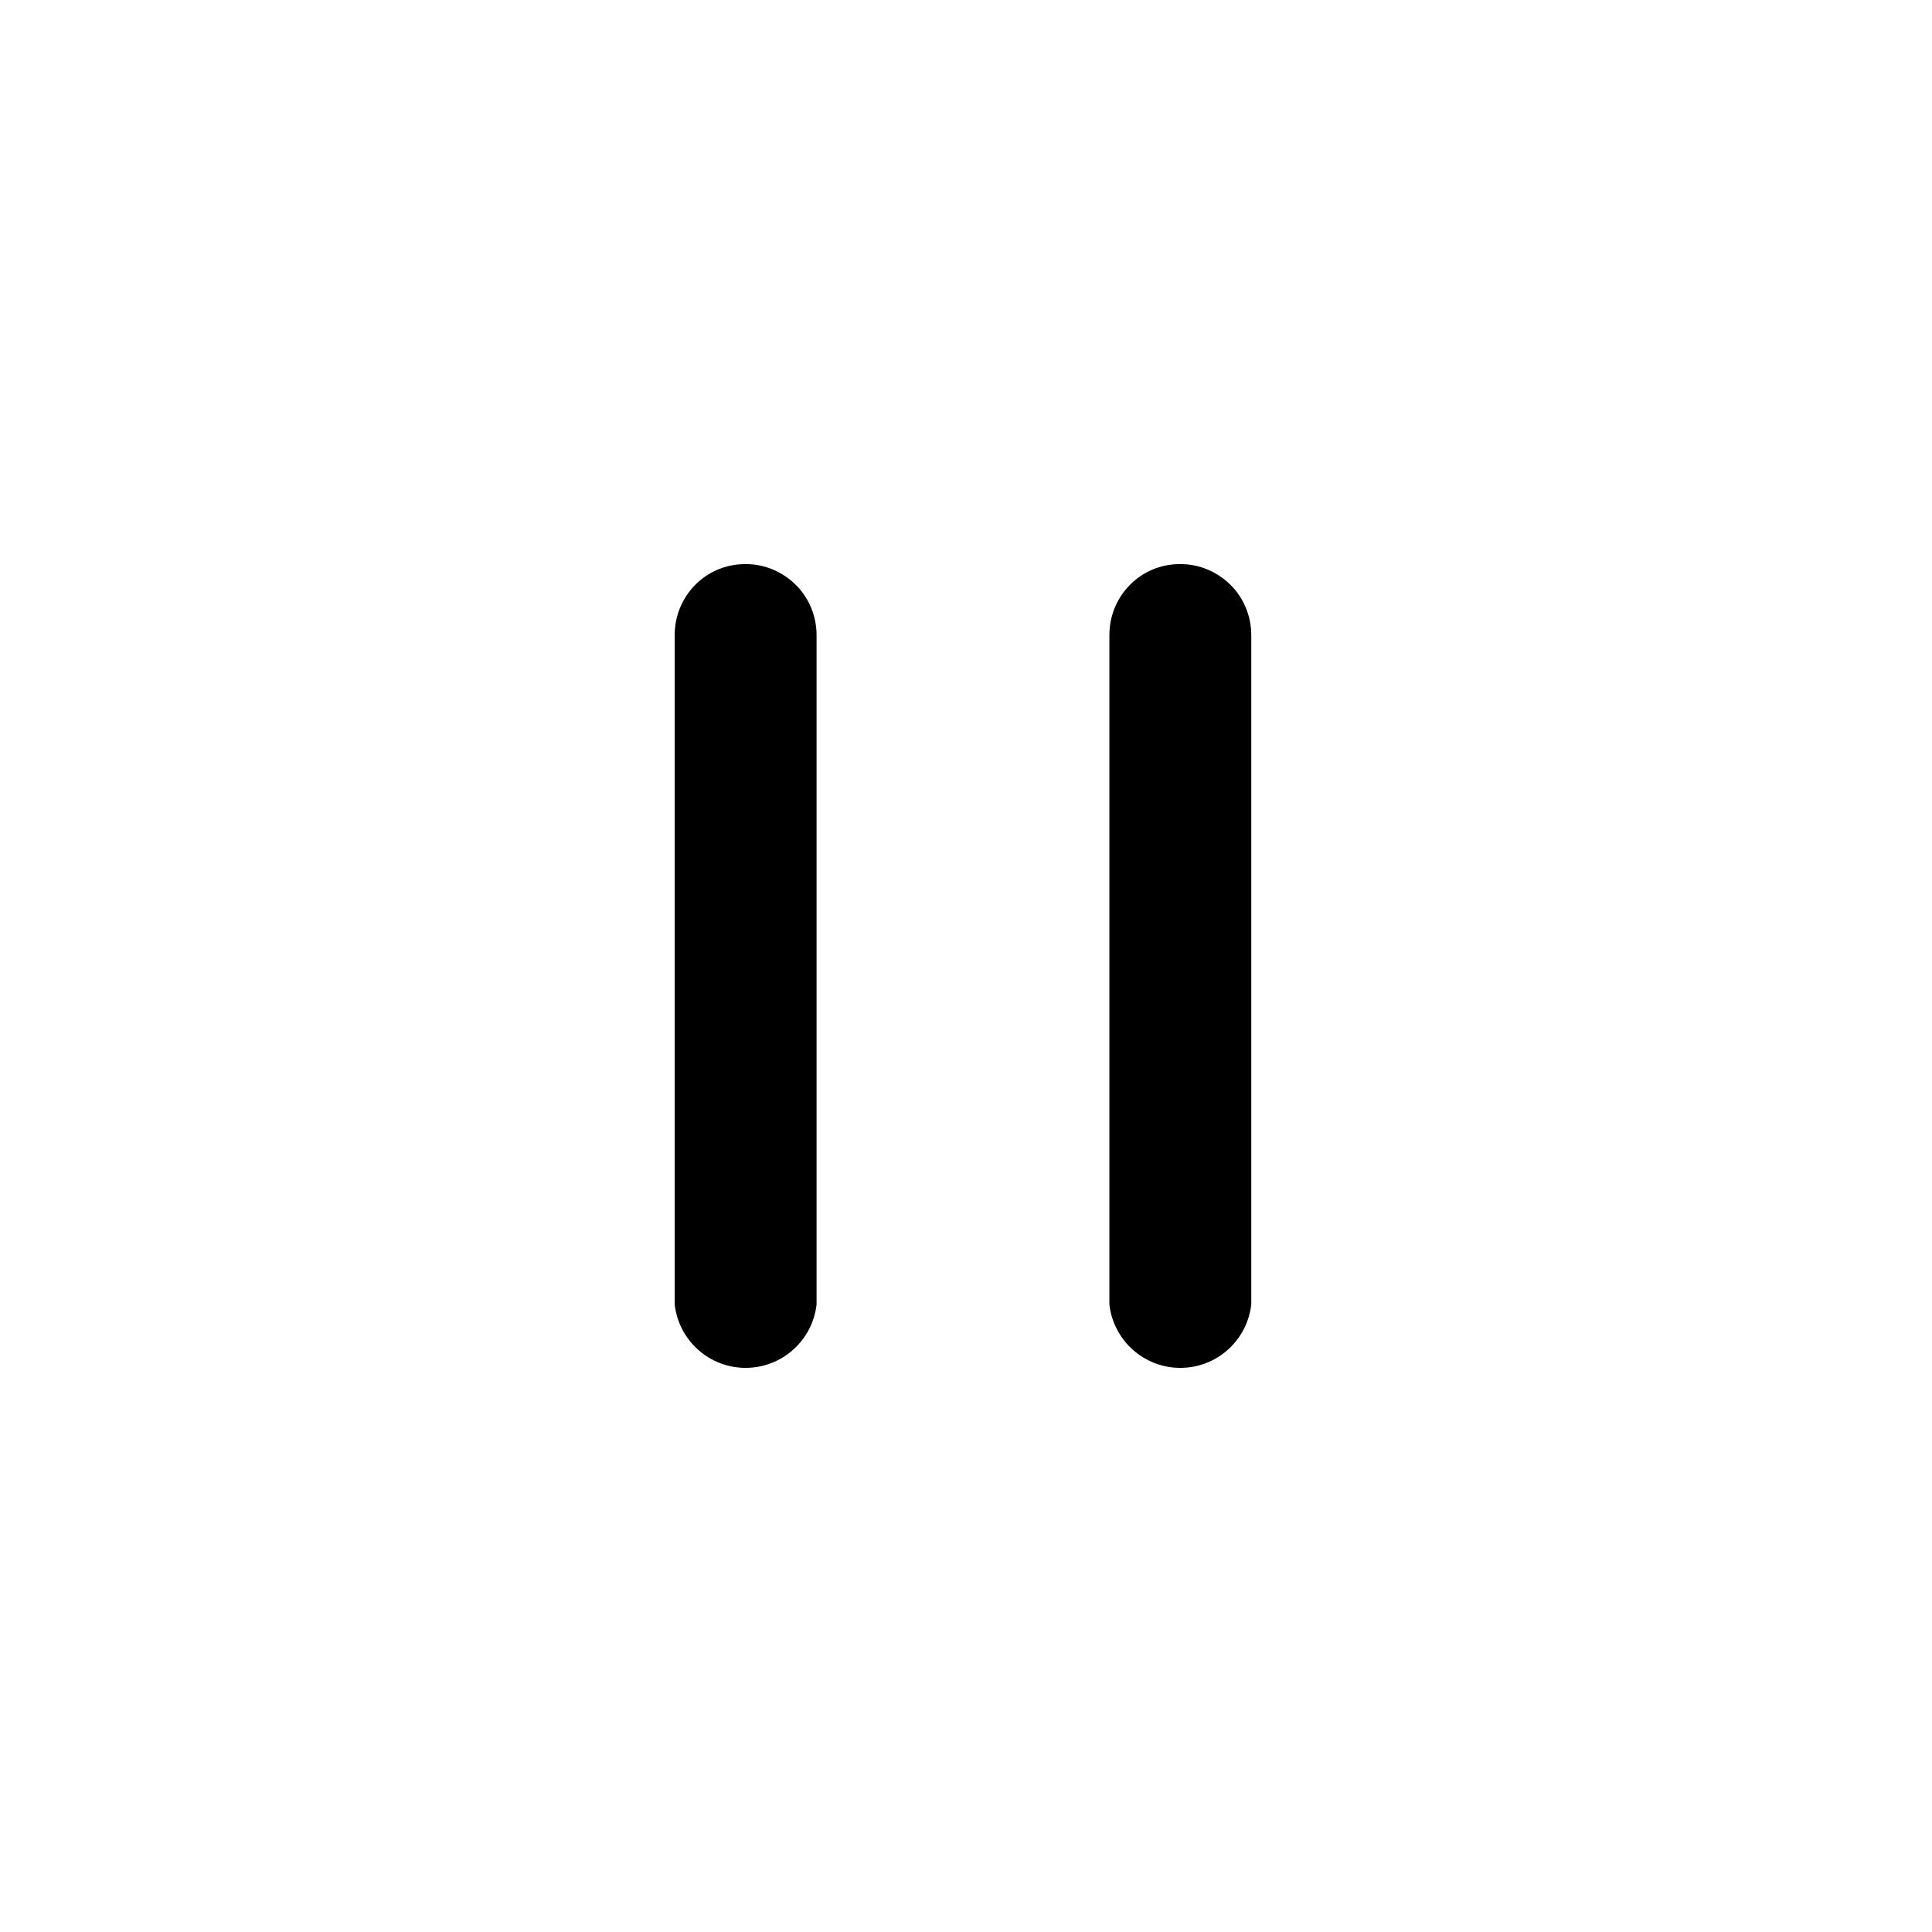 <svg xmlns="http://www.w3.org/2000/svg" viewBox="0 0 512 512"><path d="M197.4 149.5c5-.1 9.8 1.9 13.4 5.4 3.6 3.5 5.6 8.4 5.6 13.4v177.4c-1.1 9.6-9.2 16.8-18.8 16.8s-17.7-7.2-18.8-16.8V168.3c0-10.4 8.3-18.8 18.6-18.8zm115.2 0c5-.1 9.8 1.9 13.4 5.4 3.6 3.5 5.6 8.4 5.6 13.4v177.4c-1.1 9.6-9.2 16.8-18.8 16.8s-17.7-7.2-18.8-16.8V168.3c0-10.4 8.3-18.8 18.6-18.8z"/></svg>